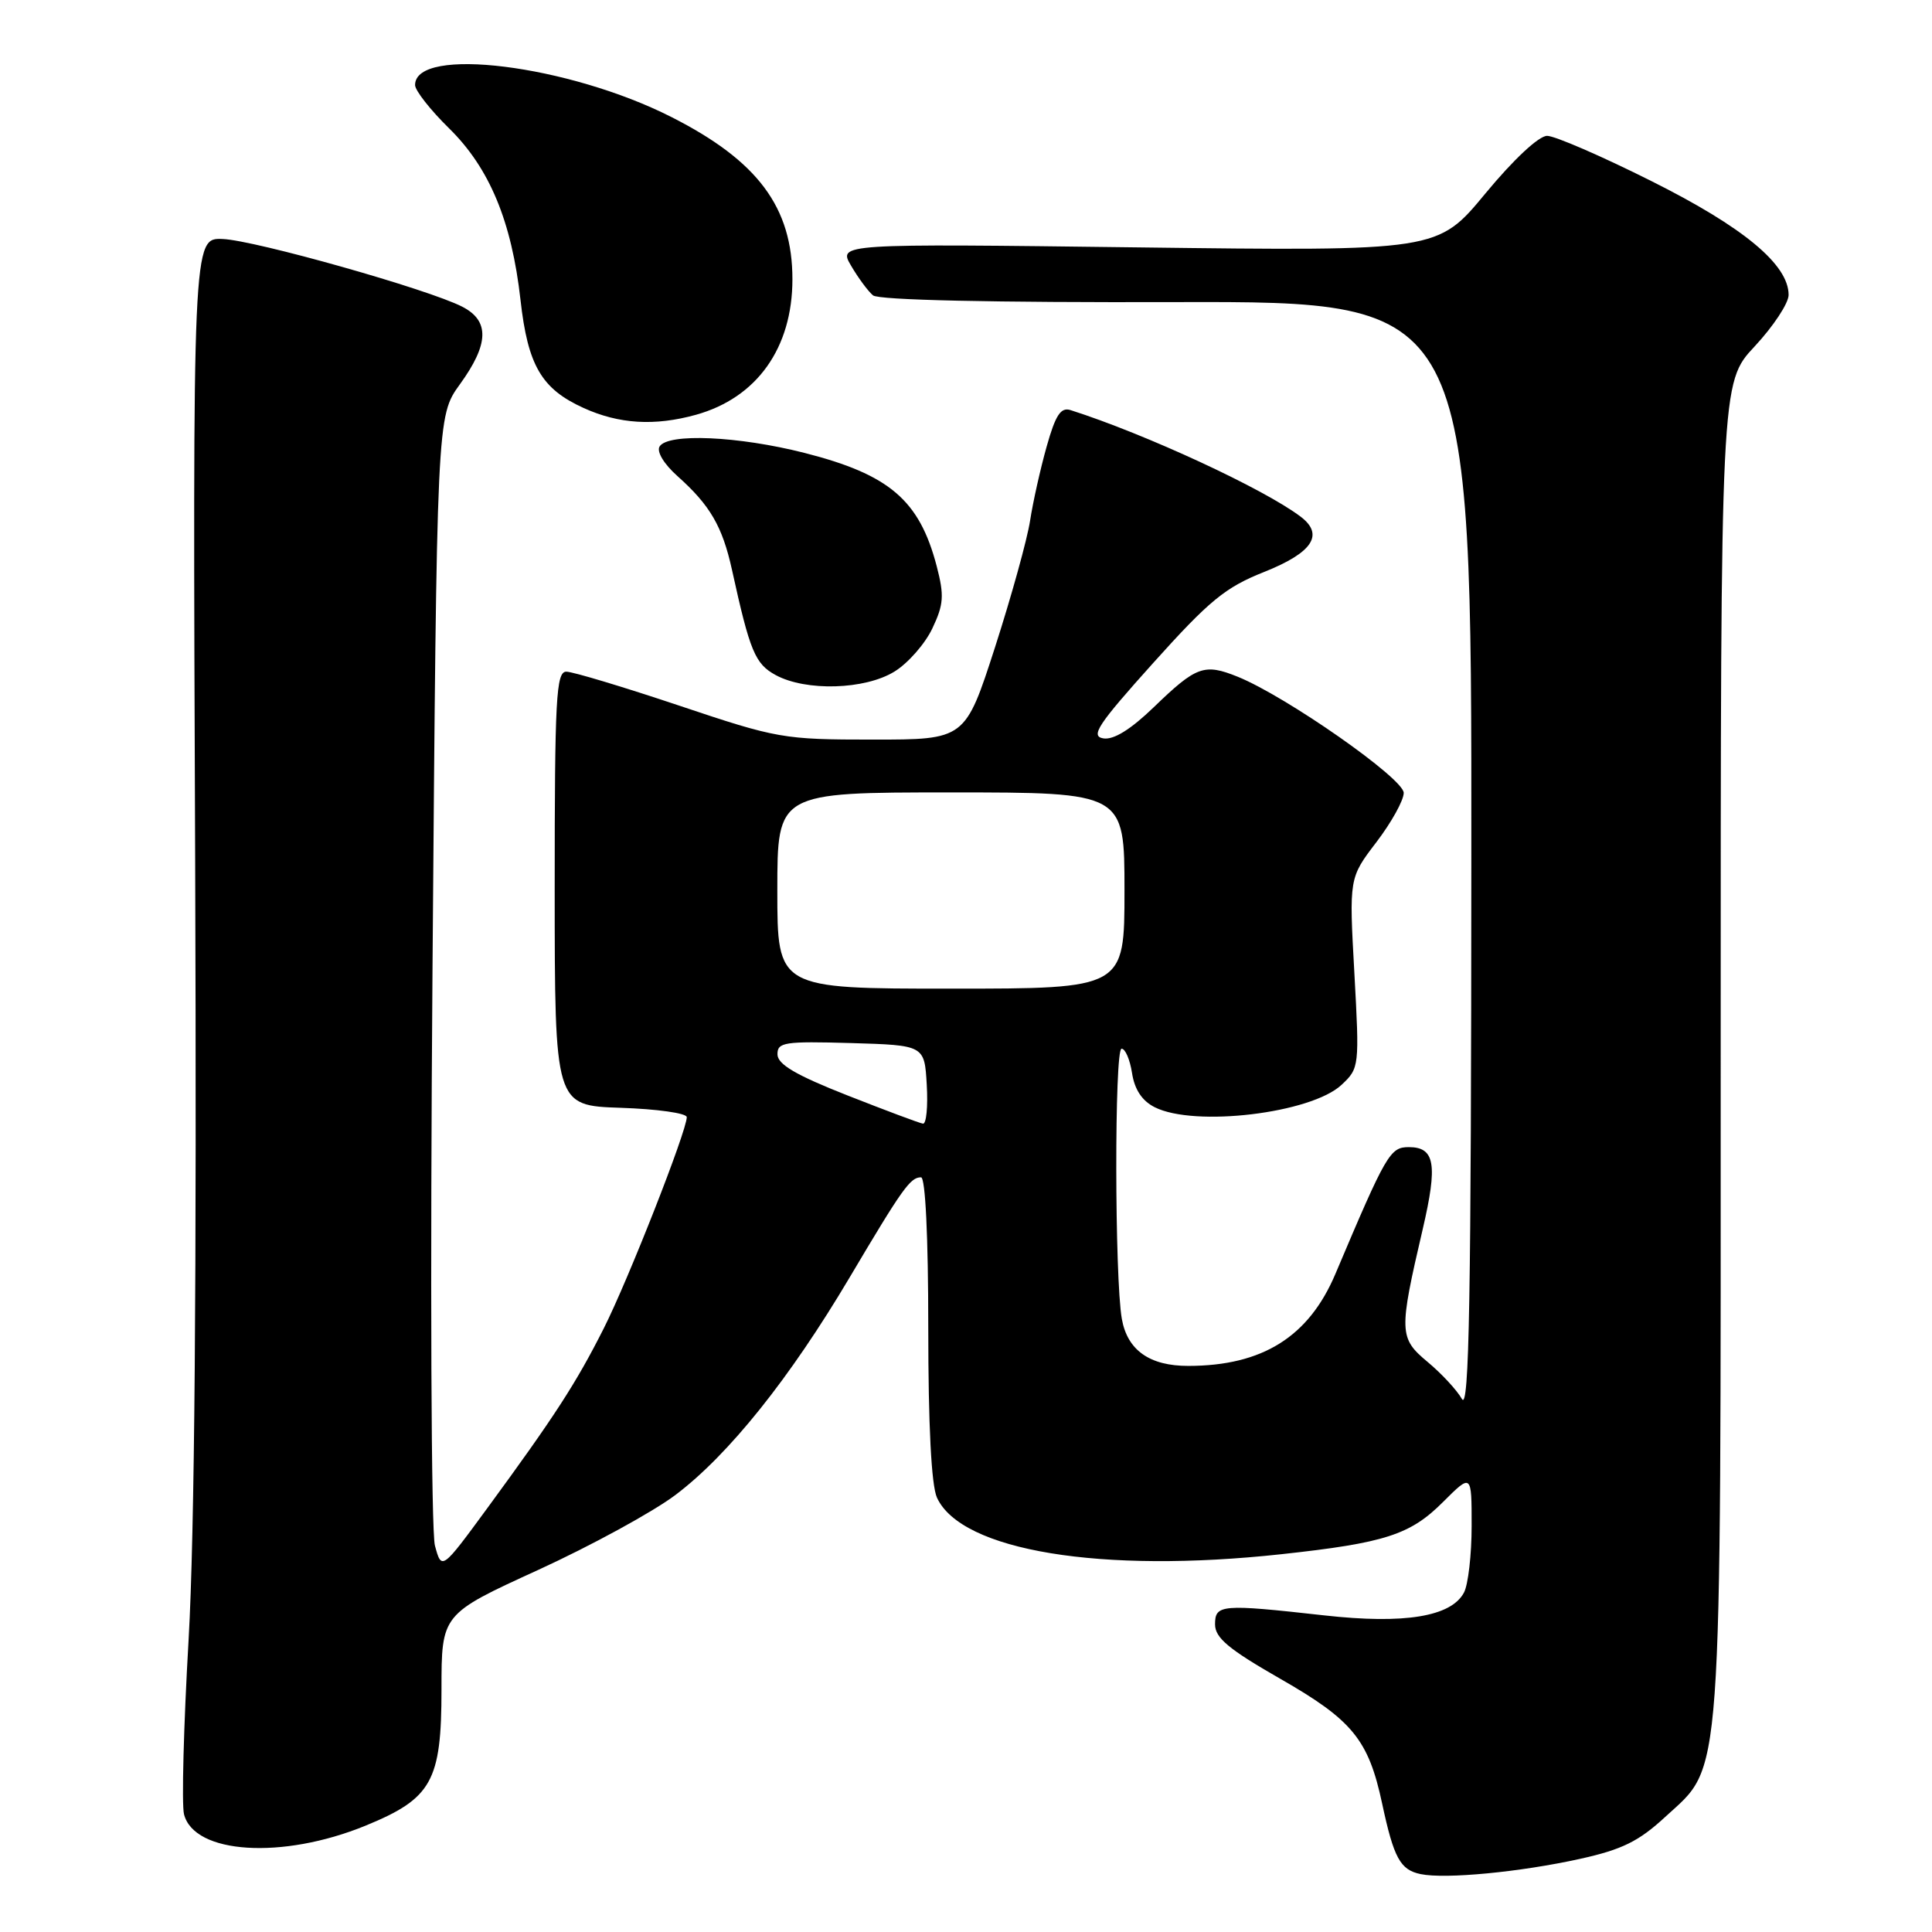 <?xml version="1.0" encoding="UTF-8" standalone="no"?>
<!DOCTYPE svg PUBLIC "-//W3C//DTD SVG 1.1//EN" "http://www.w3.org/Graphics/SVG/1.1/DTD/svg11.dtd" >
<svg xmlns="http://www.w3.org/2000/svg" xmlns:xlink="http://www.w3.org/1999/xlink" version="1.1" viewBox="0 0 256 256">
 <g >
 <path fill="currentColor"
d=" M 209.40 246.30 C 214.92 245.08 217.16 243.98 220.64 240.76 C 228.32 233.69 228.00 238.12 228.00 138.67 C 228.00 50.71 228.00 50.71 232.50 45.90 C 234.97 43.25 237.00 40.18 237.00 39.08 C 237.00 35.06 231.03 30.10 218.81 23.99 C 212.23 20.69 206.02 18.00 205.00 18.00 C 203.90 18.00 200.55 21.13 196.82 25.64 C 190.50 33.28 190.50 33.28 150.78 32.78 C 111.05 32.28 111.05 32.28 112.78 35.22 C 113.72 36.83 115.03 38.60 115.68 39.14 C 116.42 39.76 131.46 40.10 155.93 40.03 C 195.00 39.94 195.00 39.94 194.96 113.72 C 194.94 172.11 194.68 187.06 193.71 185.37 C 193.05 184.20 191.00 181.99 189.16 180.46 C 185.37 177.30 185.34 176.49 188.52 162.86 C 190.52 154.27 190.14 152.00 186.67 152.00 C 184.19 152.00 183.68 152.89 176.96 168.77 C 173.43 177.13 167.29 180.98 157.47 180.99 C 152.34 181.00 149.39 178.92 148.65 174.77 C 147.69 169.37 147.66 139.01 148.61 138.96 C 149.10 138.94 149.72 140.39 150.00 142.18 C 150.33 144.36 151.33 145.87 153.00 146.71 C 158.28 149.38 173.75 147.52 177.77 143.74 C 180.12 141.54 180.14 141.31 179.46 128.92 C 178.76 116.33 178.76 116.33 182.38 111.59 C 184.37 108.98 186.00 106.04 186.00 105.06 C 186.00 103.16 170.44 92.28 164.00 89.67 C 159.56 87.88 158.52 88.26 152.88 93.71 C 149.81 96.67 147.56 98.06 146.20 97.84 C 144.45 97.55 145.45 96.03 152.82 87.83 C 160.24 79.57 162.37 77.82 167.50 75.79 C 173.92 73.23 175.50 70.85 172.34 68.46 C 167.47 64.77 151.74 57.49 141.85 54.34 C 140.56 53.93 139.86 54.99 138.69 59.16 C 137.86 62.10 136.87 66.53 136.49 69.00 C 136.11 71.47 134.02 79.01 131.85 85.75 C 127.89 98.00 127.89 98.00 115.66 98.00 C 103.80 98.00 102.99 97.86 90.00 93.50 C 82.62 91.03 75.89 89.00 75.04 89.00 C 73.69 89.00 73.50 92.51 73.50 117.75 C 73.51 146.50 73.51 146.50 82.25 146.79 C 87.06 146.95 91.00 147.50 91.00 148.03 C 91.00 149.85 83.26 169.56 80.01 176.00 C 76.36 183.24 73.52 187.63 64.60 199.80 C 58.52 208.09 58.52 208.09 57.63 204.80 C 57.13 202.93 56.99 169.82 57.31 128.32 C 57.88 55.15 57.88 55.15 60.94 50.92 C 64.80 45.59 64.90 42.51 61.25 40.64 C 56.76 38.33 33.82 31.85 29.52 31.67 C 25.53 31.50 25.53 31.50 25.86 114.00 C 26.07 169.60 25.79 203.27 24.99 217.27 C 24.33 228.69 24.06 239.09 24.38 240.39 C 25.71 245.68 37.40 246.42 48.41 241.92 C 57.23 238.31 58.50 236.04 58.50 223.85 C 58.50 213.88 58.50 213.88 71.30 208.03 C 78.33 204.81 86.53 200.33 89.50 198.09 C 96.55 192.77 104.63 182.67 112.58 169.27 C 119.60 157.43 120.62 156.00 122.04 156.00 C 122.62 156.00 123.00 163.86 123.00 175.95 C 123.00 188.90 123.41 196.80 124.15 198.44 C 127.37 205.49 145.91 208.54 169.79 205.94 C 183.51 204.45 186.87 203.37 191.21 199.02 C 195.00 195.24 195.00 195.24 195.00 202.18 C 195.00 206.00 194.54 209.99 193.98 211.03 C 192.28 214.22 186.08 215.23 175.50 214.05 C 161.79 212.52 161.00 212.59 161.00 215.25 C 161.01 217.03 162.82 218.54 169.63 222.44 C 179.21 227.92 181.33 230.51 183.14 238.98 C 184.69 246.22 185.54 247.77 188.25 248.33 C 191.53 249.01 201.47 248.06 209.40 246.30 Z  M 118.53 88.98 C 120.32 87.88 122.58 85.30 123.54 83.27 C 125.05 80.09 125.13 78.92 124.12 75.03 C 121.83 66.27 117.86 62.88 106.59 60.01 C 97.82 57.78 88.51 57.37 87.40 59.16 C 86.98 59.84 87.97 61.48 89.76 63.08 C 94.10 66.95 95.72 69.75 96.99 75.50 C 99.37 86.33 100.05 87.96 102.78 89.45 C 106.80 91.63 114.62 91.40 118.53 88.98 Z  M 92.22 54.96 C 100.30 52.71 105.00 46.10 105.00 37.00 C 105.00 27.46 100.41 21.31 88.97 15.51 C 75.35 8.60 55.00 6.06 55.00 11.27 C 55.00 11.99 57.03 14.58 59.51 17.01 C 64.86 22.26 67.80 29.32 68.97 39.75 C 69.94 48.42 71.75 51.53 77.33 54.06 C 82.02 56.19 86.74 56.48 92.22 54.96 Z  M 112.27 145.14 C 105.46 142.46 103.03 141.03 103.02 139.71 C 103.00 138.10 103.94 137.96 112.75 138.21 C 122.50 138.50 122.50 138.50 122.80 143.75 C 122.97 146.64 122.74 148.95 122.30 148.89 C 121.86 148.83 117.35 147.14 112.27 145.14 Z  M 103.00 118.00 C 103.00 105.00 103.00 105.00 126.00 105.00 C 149.00 105.00 149.00 105.00 149.00 118.00 C 149.00 131.00 149.00 131.00 126.00 131.00 C 103.00 131.00 103.00 131.00 103.00 118.00 Z "/>
</g>
</svg>